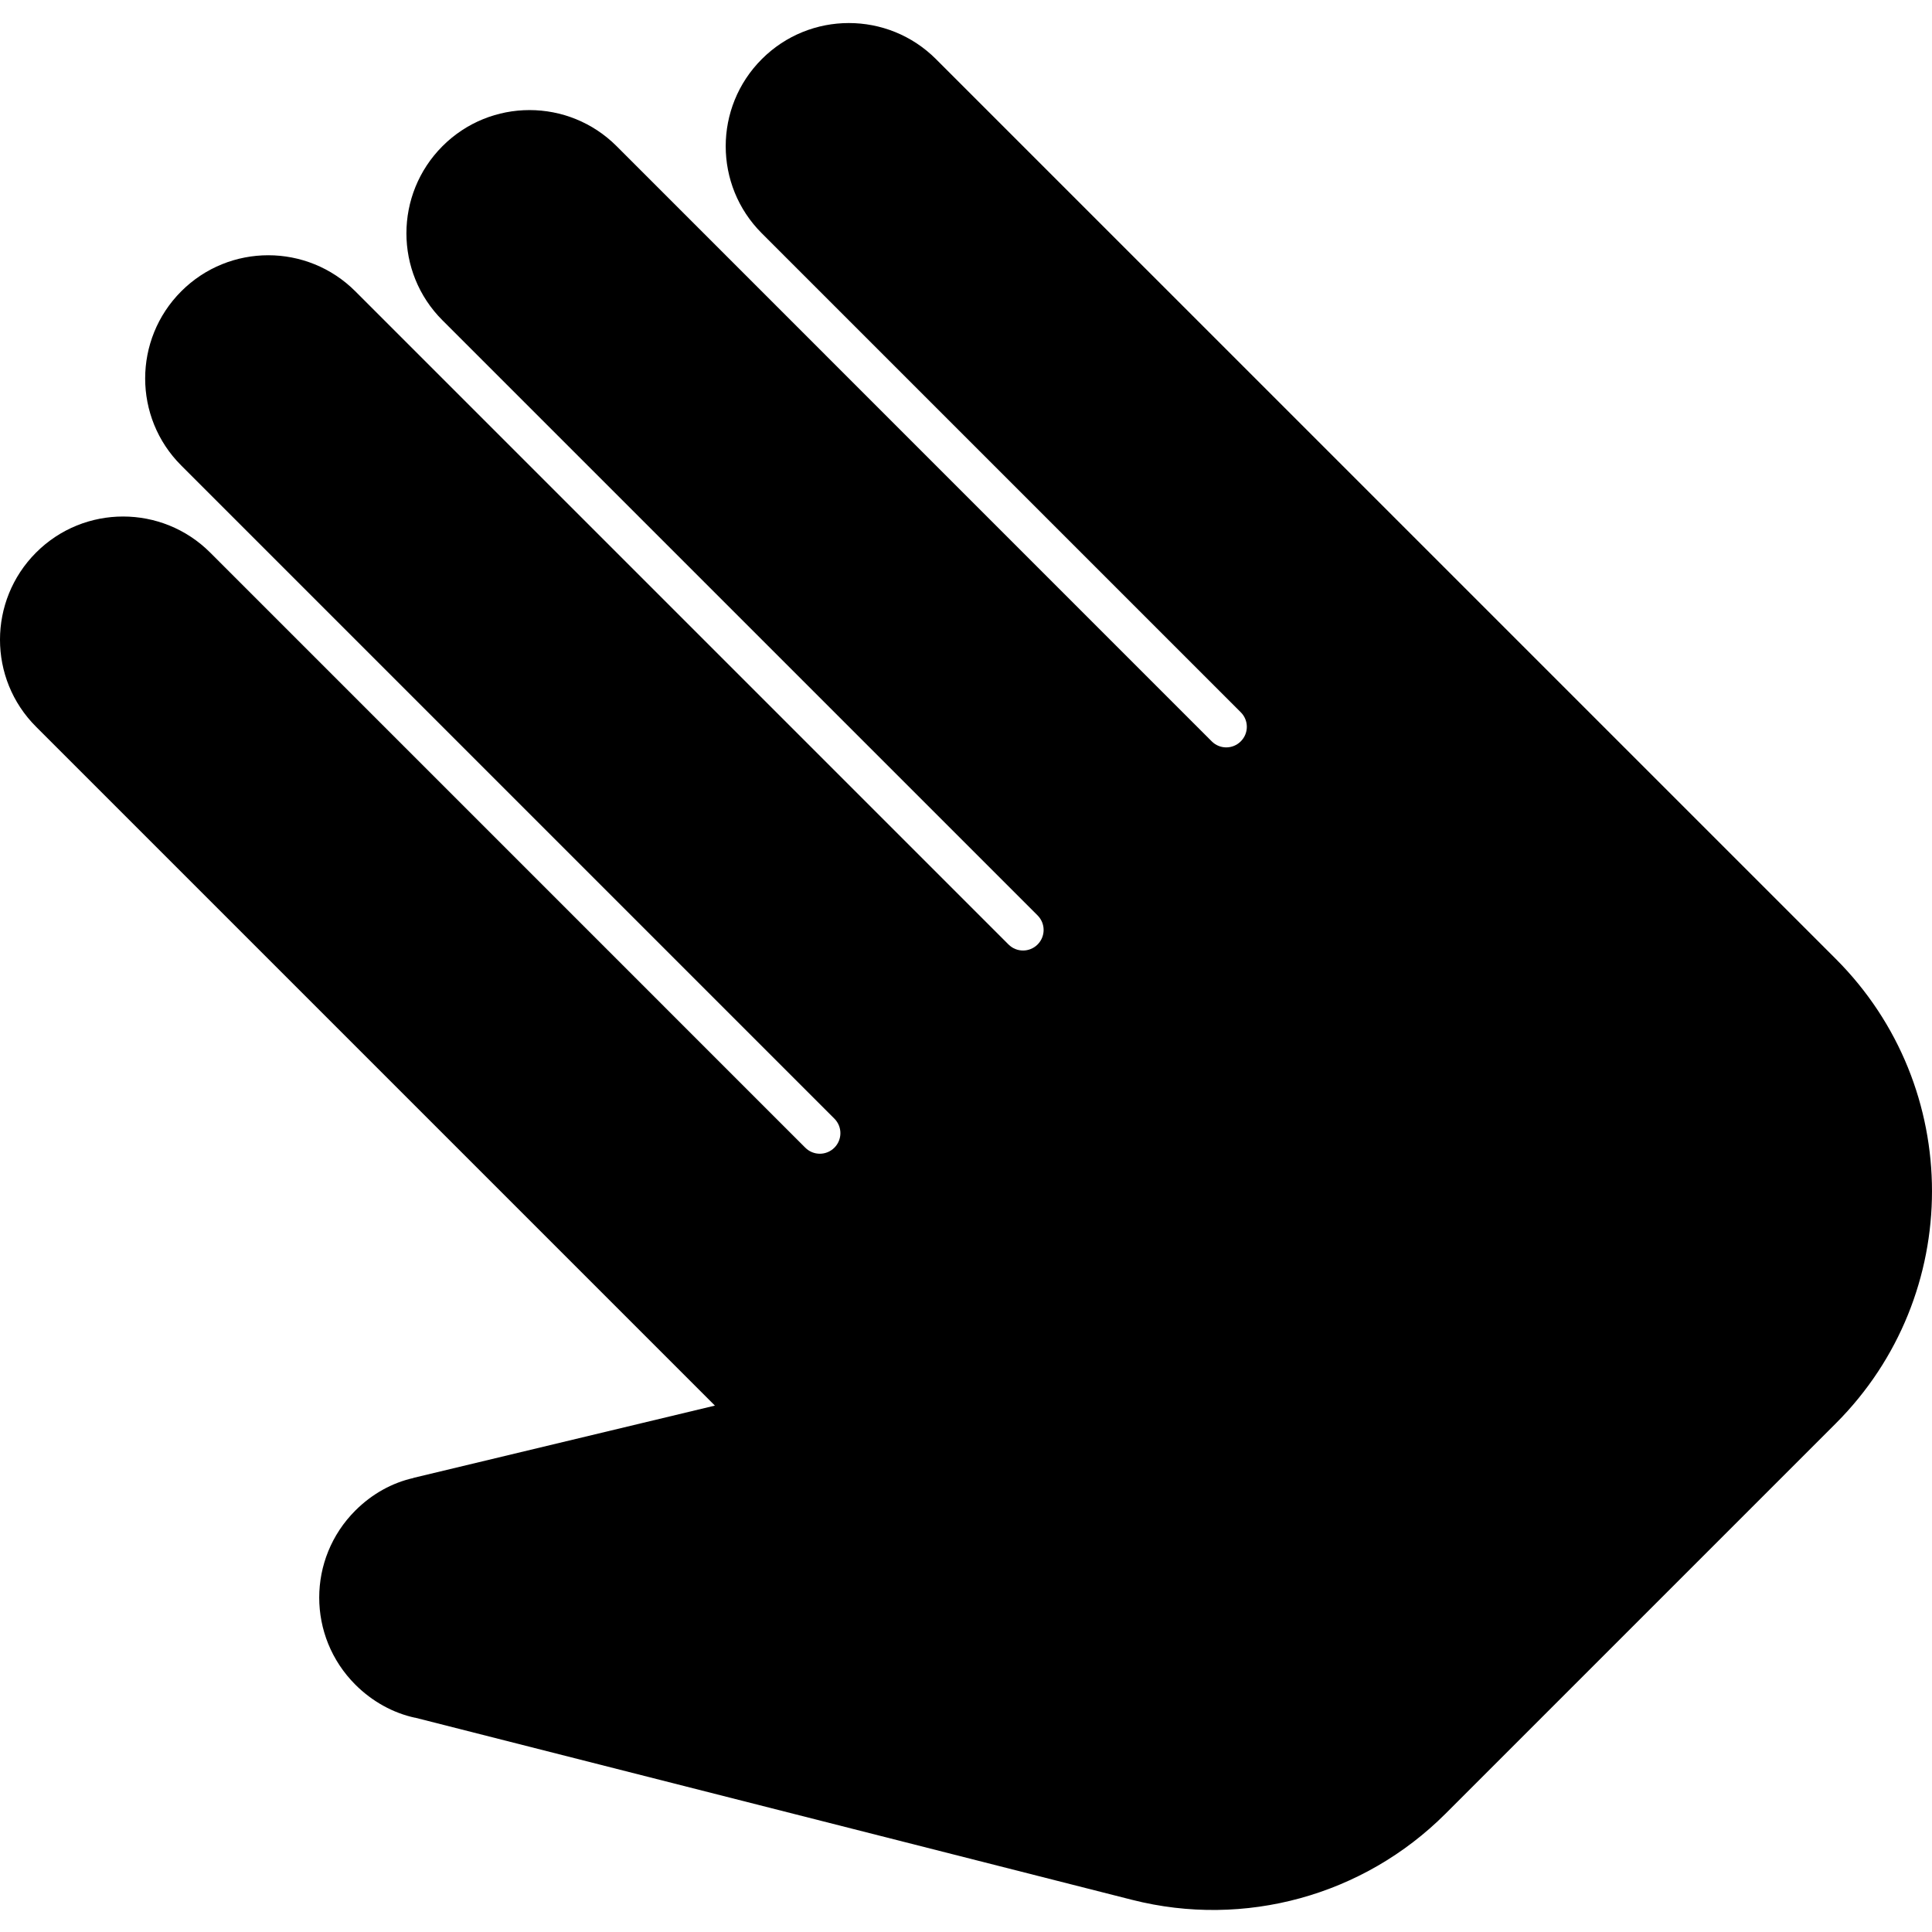 <svg height="501pt" viewBox="0 -5 501.987 501" width="501pt" xmlns="http://www.w3.org/2000/svg"><path d="m197.934 9.871c-12.5 12.504-12.5 32.77 0 45.25l124.457 124.457c2.094 2.09 2.094 5.461 0 7.551-2.09 2.094-5.461 2.094-7.551 0l-154.625-154.645c-12.5-12.5-32.766-12.5-45.246 0-12.48 12.504-12.504 32.77 0 45.25l154.625 154.621c2.09 2.094 2.09 5.465 0 7.555-2.094 2.09-5.465 2.09-7.555 0l-169.707-169.707c-12.5-12.5-32.766-12.5-45.246 0-12.48 12.5-12.5 32.766 0 45.246l169.707 169.707c2.09 2.09 2.09 5.461 0 7.555-2.09 2.09-5.461 2.09-7.555 0l-154.621-154.625c-12.504-12.5-32.77-12.5-45.25 0-12.48 12.5-12.5 32.766 0 45.246l176.387 176.387-78.297 18.773-.043.043c-5.438 1.215-10.707 4.074-15.082 8.445-12.52 12.523-12.52 32.727 0 45.25 4.375 4.371 9.816 7.379 15.531 8.598l-.086-.043 186.41 47.359c29.164 7.402 60.078-1.09 81.367-22.359l101.441-101.438c33.32-33.324 33.32-87.359 0-120.684l-233.816-233.812c-12.5-12.48-32.766-12.48-45.246.02zm0 0"/></svg>